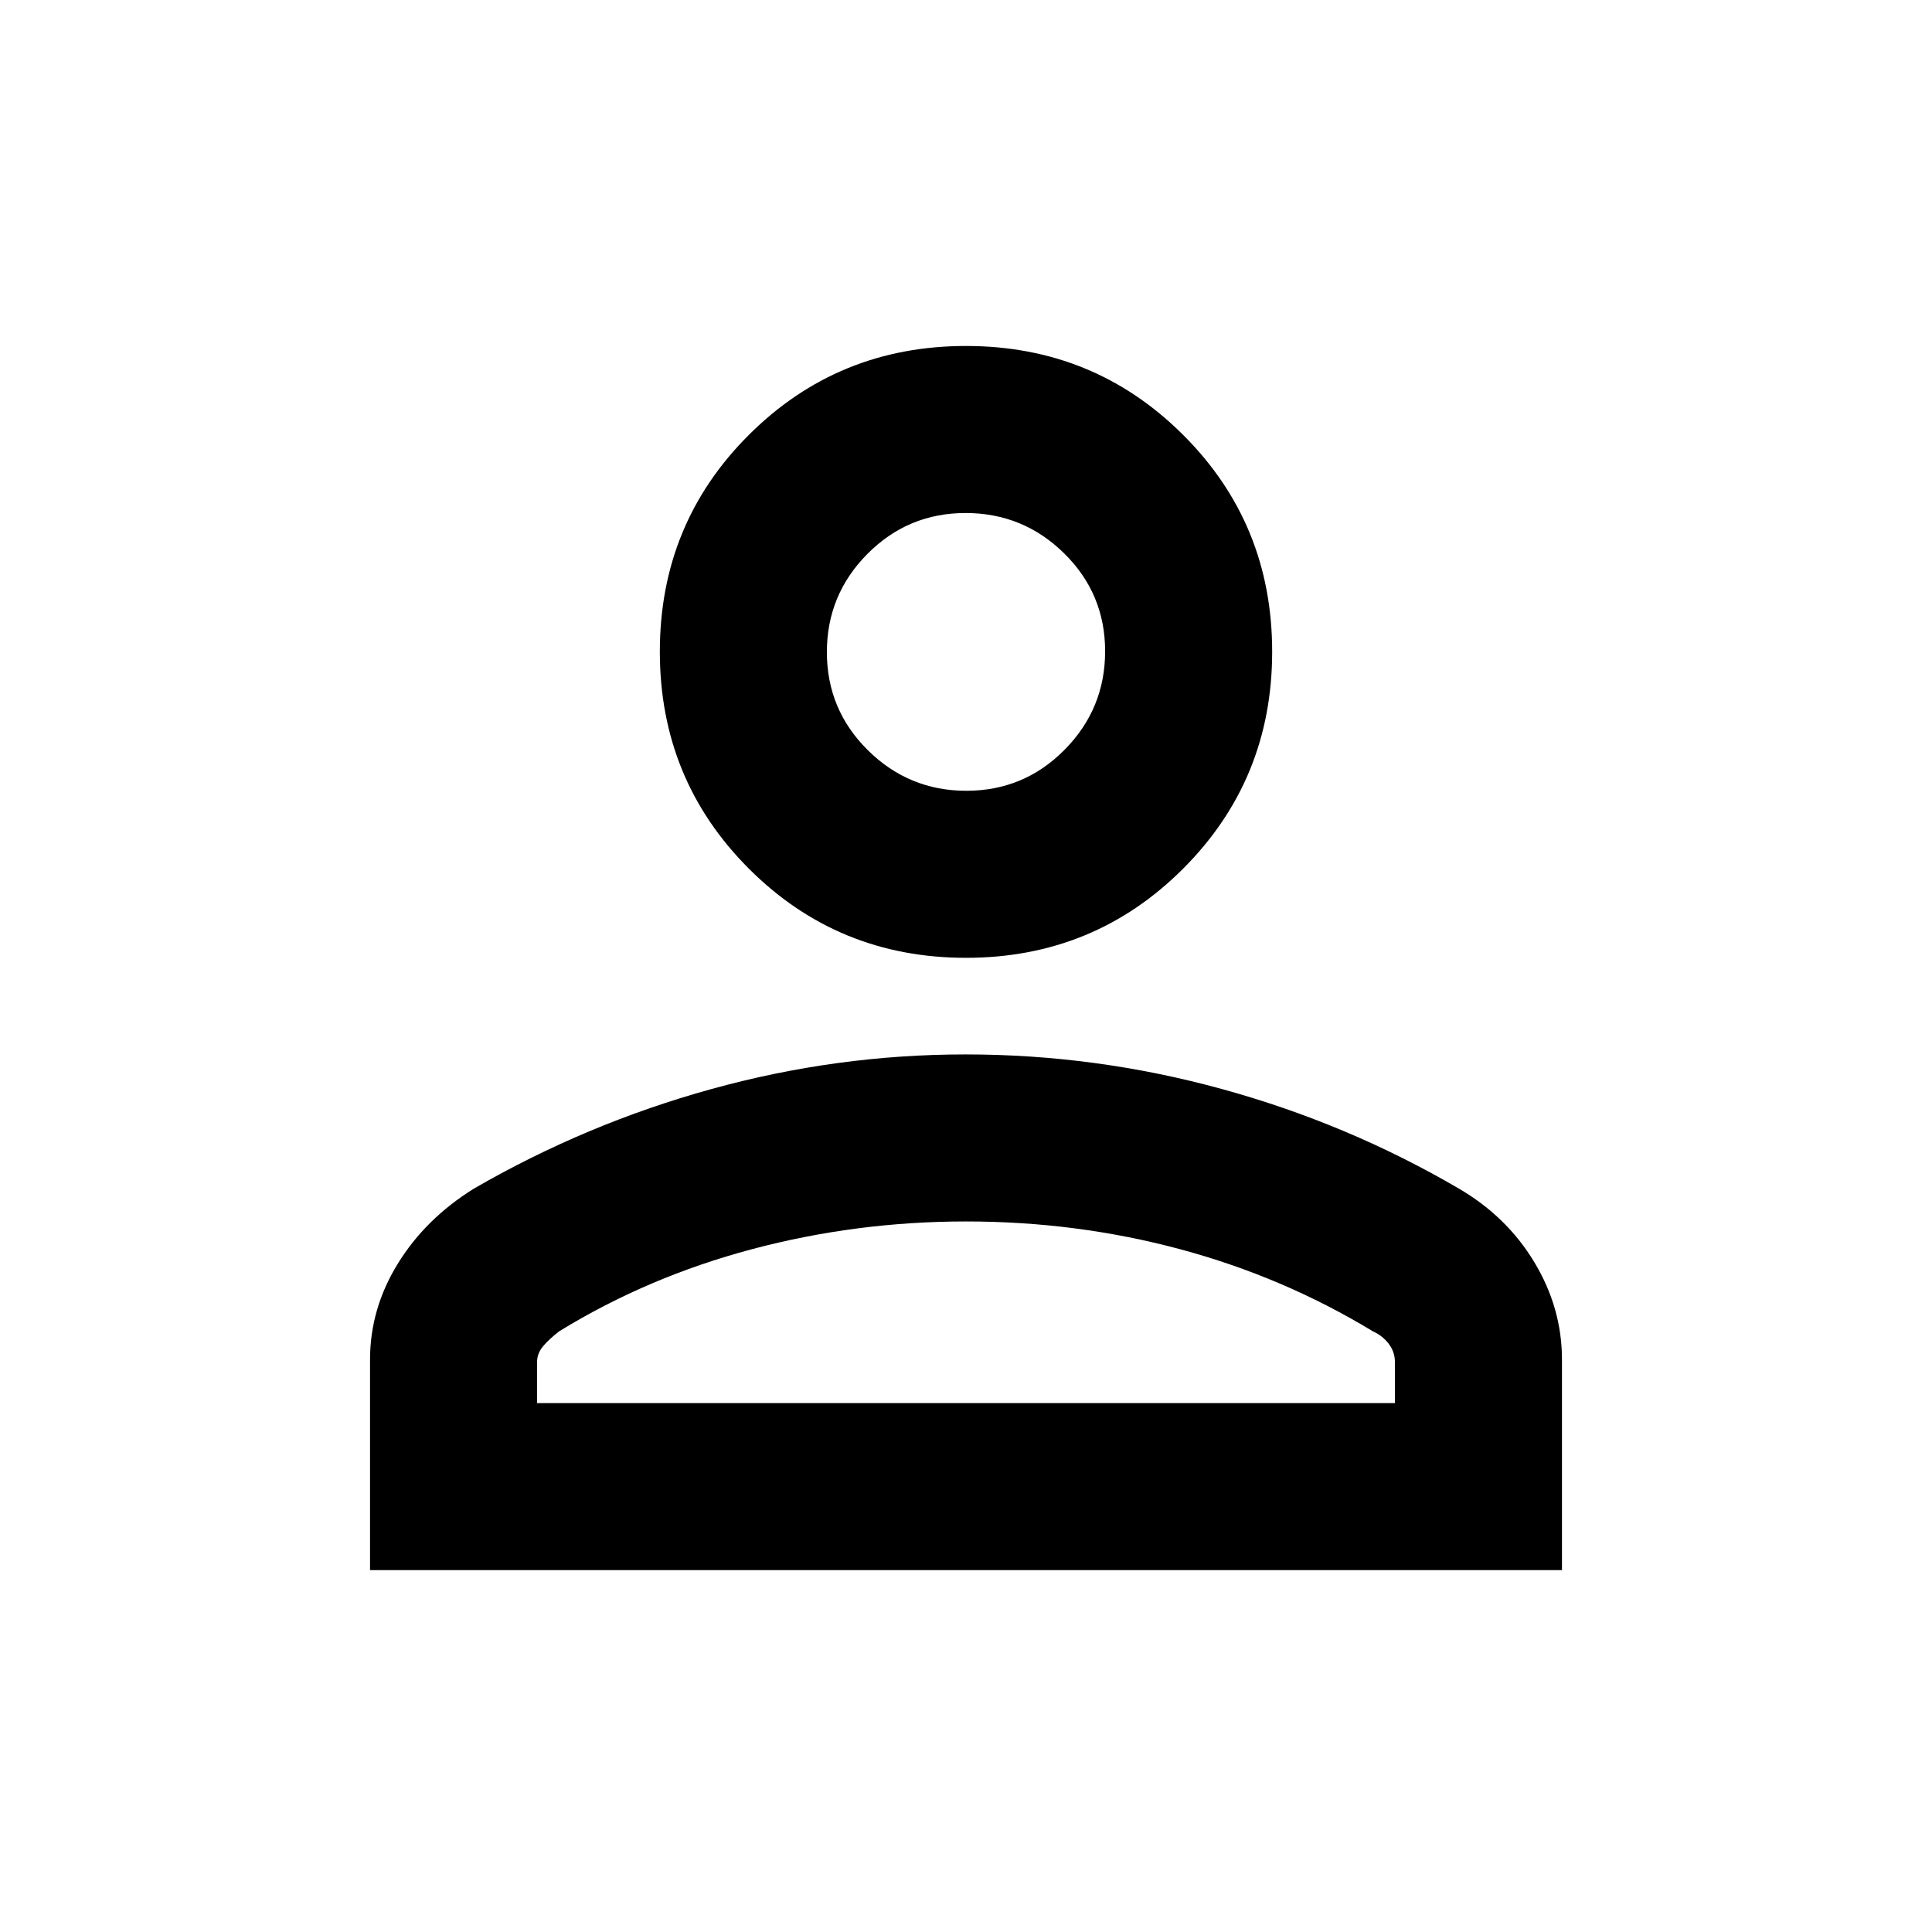 <svg xmlns="http://www.w3.org/2000/svg" height="20" viewBox="0 -960 960 960" width="20"><path d="M480-484.065q-63.587 0-107.859-44.272-44.272-44.272-44.272-107.859 0-63.587 44.272-107.739T480-788.087q63.587 0 107.859 44.152 44.272 44.152 44.272 107.739t-44.272 107.859Q543.587-484.065 480-484.065ZM183.869-179.804v-104.609q0-25.224 13.743-47.589 13.742-22.365 37.801-37.346 55.717-32.239 117.956-49.478 62.239-17.239 126.423-17.239 64.643 0 127.099 17.119 62.457 17.12 117.696 49.359 24.059 13.947 37.801 36.745 13.743 22.799 13.743 48.416v104.622H183.869Zm83.001-83h426.26v-20.413q0-4.945-3.025-8.99t-7.975-6.293q-44.565-27.043-95.847-40.804Q535-353.065 480-353.065q-54.522 0-106.283 13.761-51.76 13.761-95.847 40.804-5 3.895-8 7.429-3 3.534-3 7.854v20.413Zm213.334-304.262q28.6 0 48.763-20.366 20.163-20.367 20.163-48.968 0-28.6-20.367-48.644-20.367-20.043-48.967-20.043-28.6 0-48.763 20.299-20.163 20.299-20.163 48.804 0 28.604 20.367 48.761 20.367 20.157 48.967 20.157Zm-.204-69.13Zm0 373.392Z"/></svg>